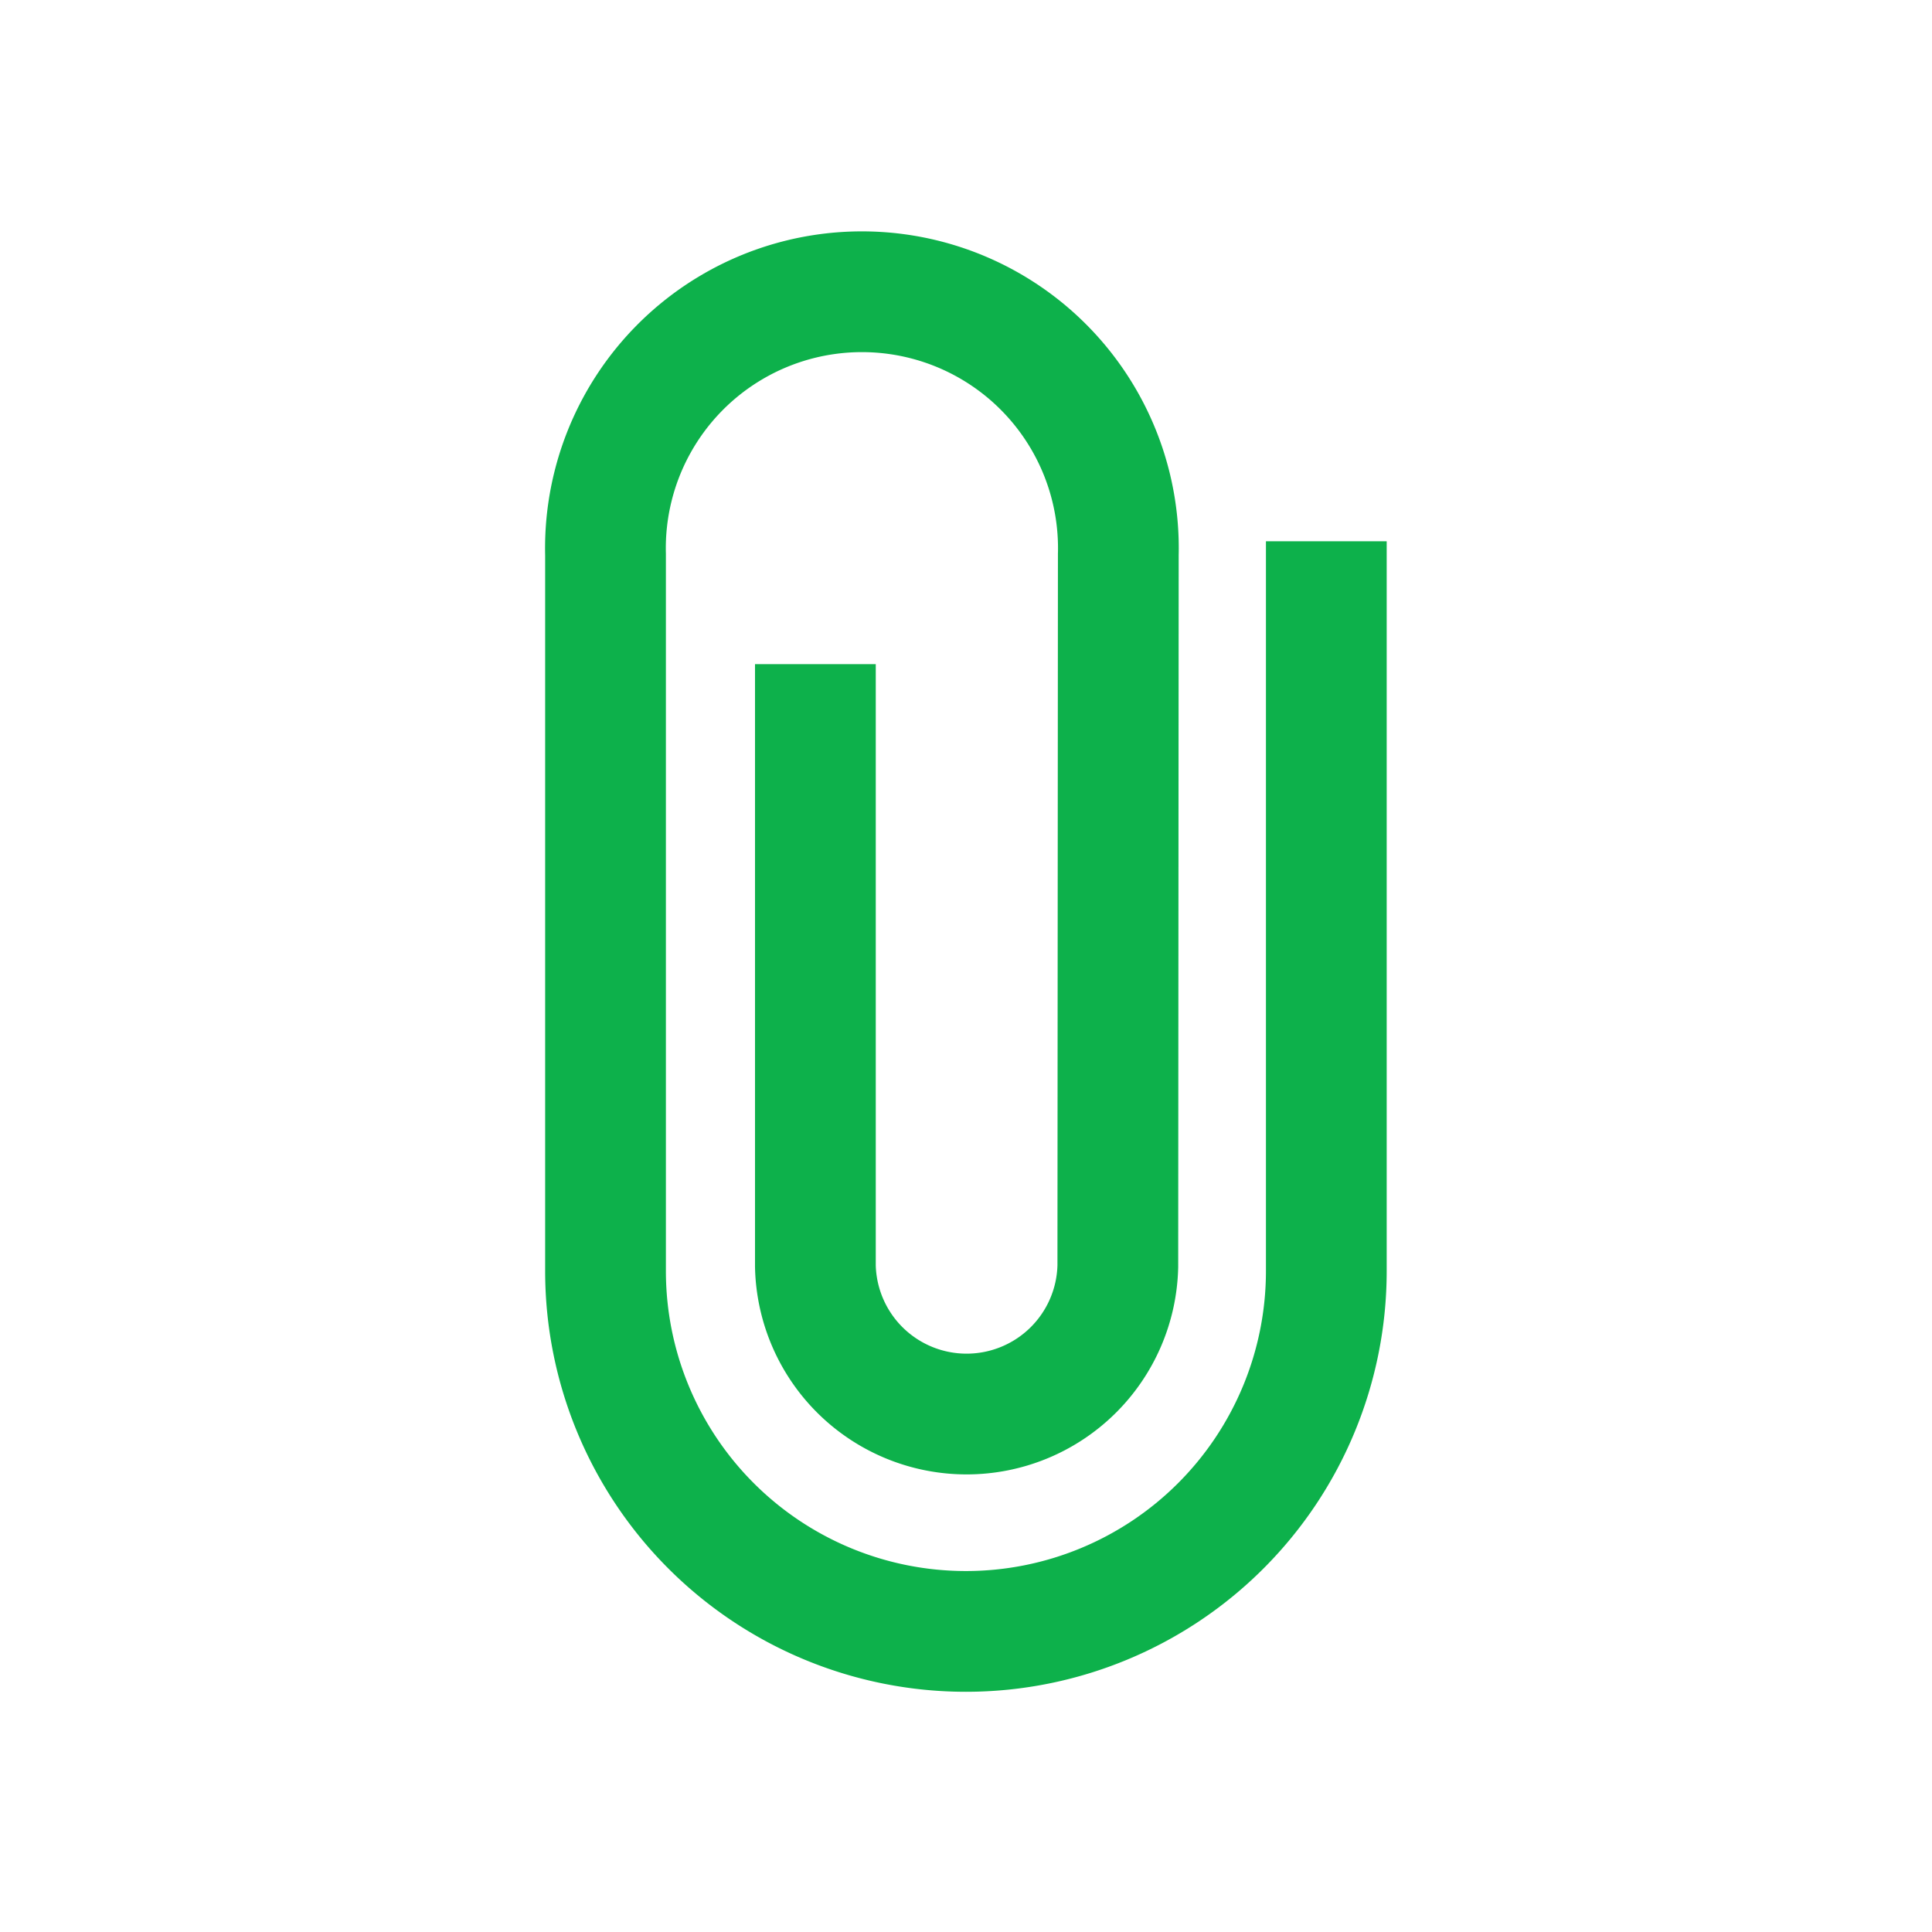 <svg width="24" height="24" viewBox="0 0 24 24" fill="none" xmlns="http://www.w3.org/2000/svg"><path d="M10.129 9v6.73a1.879 1.879 0 003.757 0l.006-8.84a3.186 3.186 0 10-6.37 0v8.899a4.477 4.477 0 008.954 0V7.474" stroke="#0DB14B" stroke-width="1.5" stroke-miterlimit="10" stroke-linecap="square"/></svg>